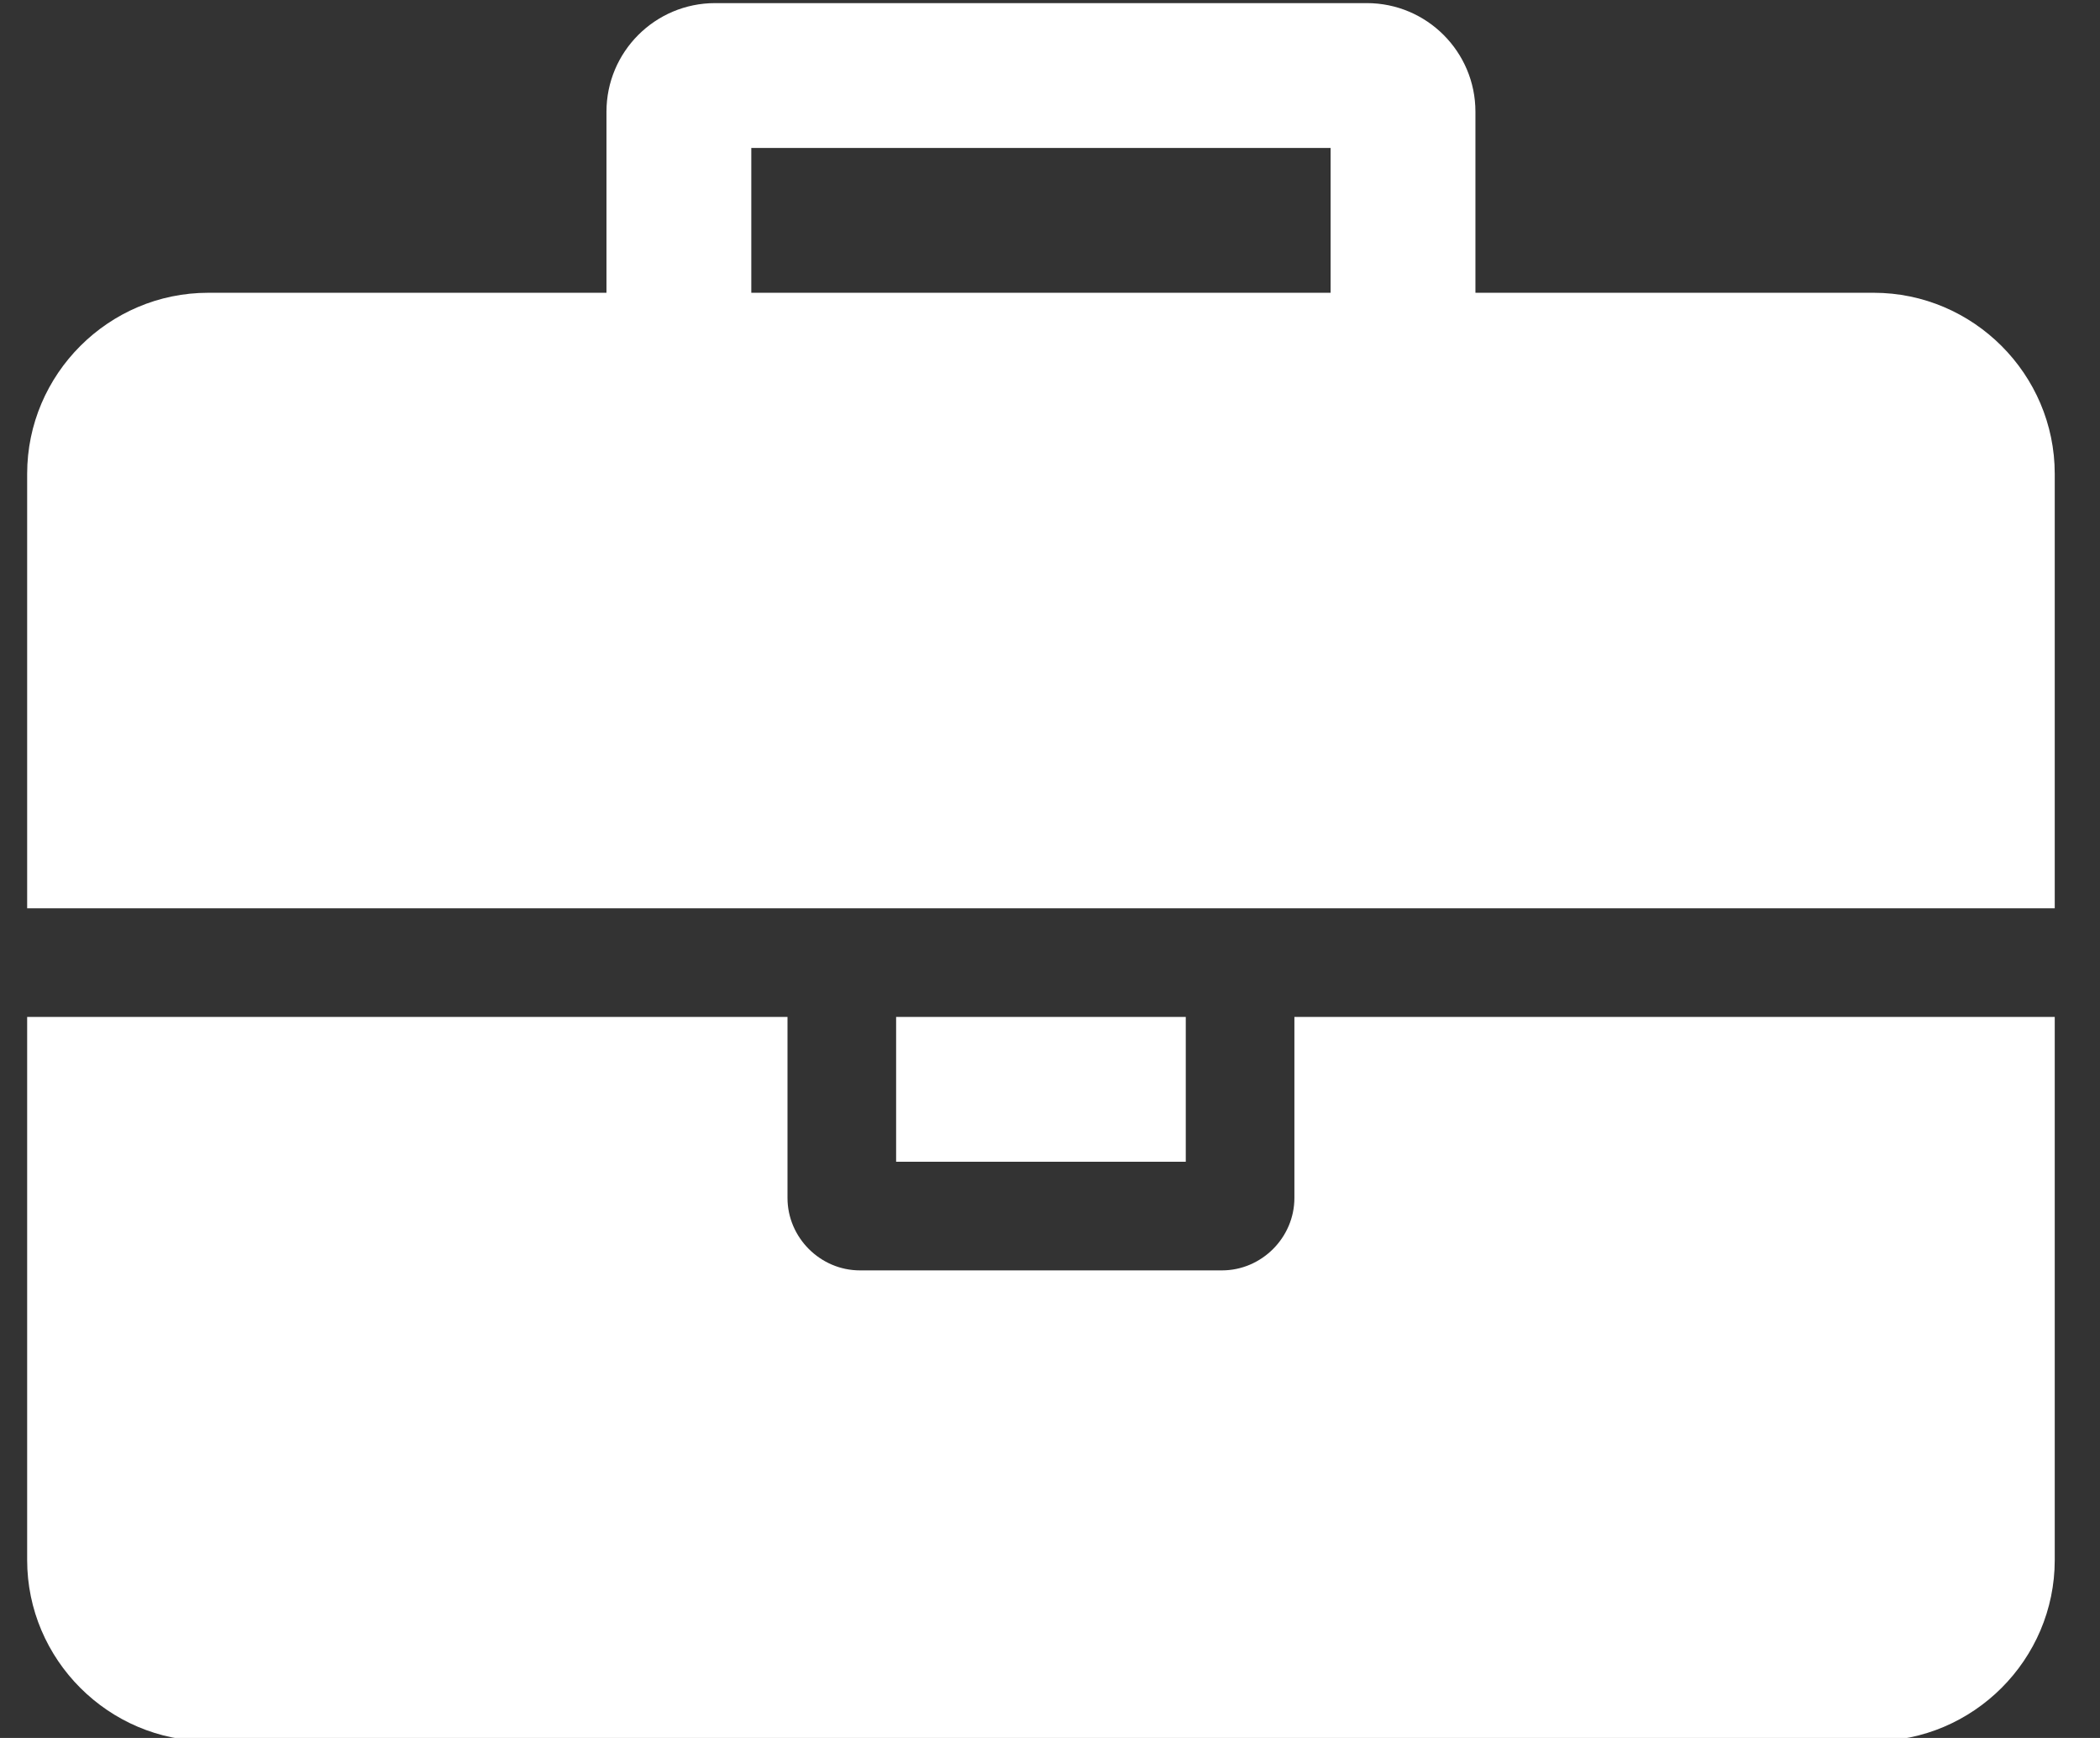 <?xml version="1.0" encoding="UTF-8" standalone="no"?>
<svg width="29px" height="24px" viewBox="0 0 29 24" version="1.1" xmlns="http://www.w3.org/2000/svg" xmlns:xlink="http://www.w3.org/1999/xlink" xmlns:sketch="http://www.bohemiancoding.com/sketch/ns">
    <rect x="0" y="0" width="29" height="24" fill="#333333" stroke="none"/>
    <!-- Generator: Sketch 3.1.1 (8761) - http://www.bohemiancoding.com/sketch -->
    <title>icon-work</title>
    <desc>Created with Sketch.</desc>
    <defs></defs>
    <g id="symbols" stroke="none" stroke-width="1" fill="none" fill-rule="evenodd" sketch:type="MSPage">
        <g id="icons" sketch:type="MSArtboardGroup" transform="translate(-80, -139)" fill="#FFFFFF">
            <g id="icon-work" sketch:type="MSLayerGroup" transform="translate(80, 139)">
                <path d="M10.375,4.043 L10.375,2.043 L18.375,2.043 L18.375,4.043 L10.375,4.043 Z M28.375,14.043 L17.875,14.043 L17.875,16.543 C17.875,17.09 17.422,17.543 16.875,17.543 L11.875,17.543 C11.328,17.543 10.875,17.09 10.875,16.543 L10.875,14.043 L0.375,14.043 L0.375,21.543 C0.375,22.918 1.5,24.043 2.875,24.043 L25.875,24.043 C27.25,24.043 28.375,22.918 28.375,21.543 L28.375,14.043 Z M16.375,14.043 L12.375,14.043 L12.375,16.043 L16.375,16.043 L16.375,14.043 Z M28.375,6.543 C28.375,5.168 27.25,4.043 25.875,4.043 L20.375,4.043 L20.375,1.543 C20.375,0.715 19.703,0.043 18.875,0.043 L9.875,0.043 C9.047,0.043 8.375,0.715 8.375,1.543 L8.375,4.043 L2.875,4.043 C1.5,4.043 0.375,5.168 0.375,6.543 L0.375,12.543 L28.375,12.543 L28.375,6.543 Z" id="" sketch:type="MSShapeGroup"></path>
            </g>
        </g>
    </g>
</svg>
